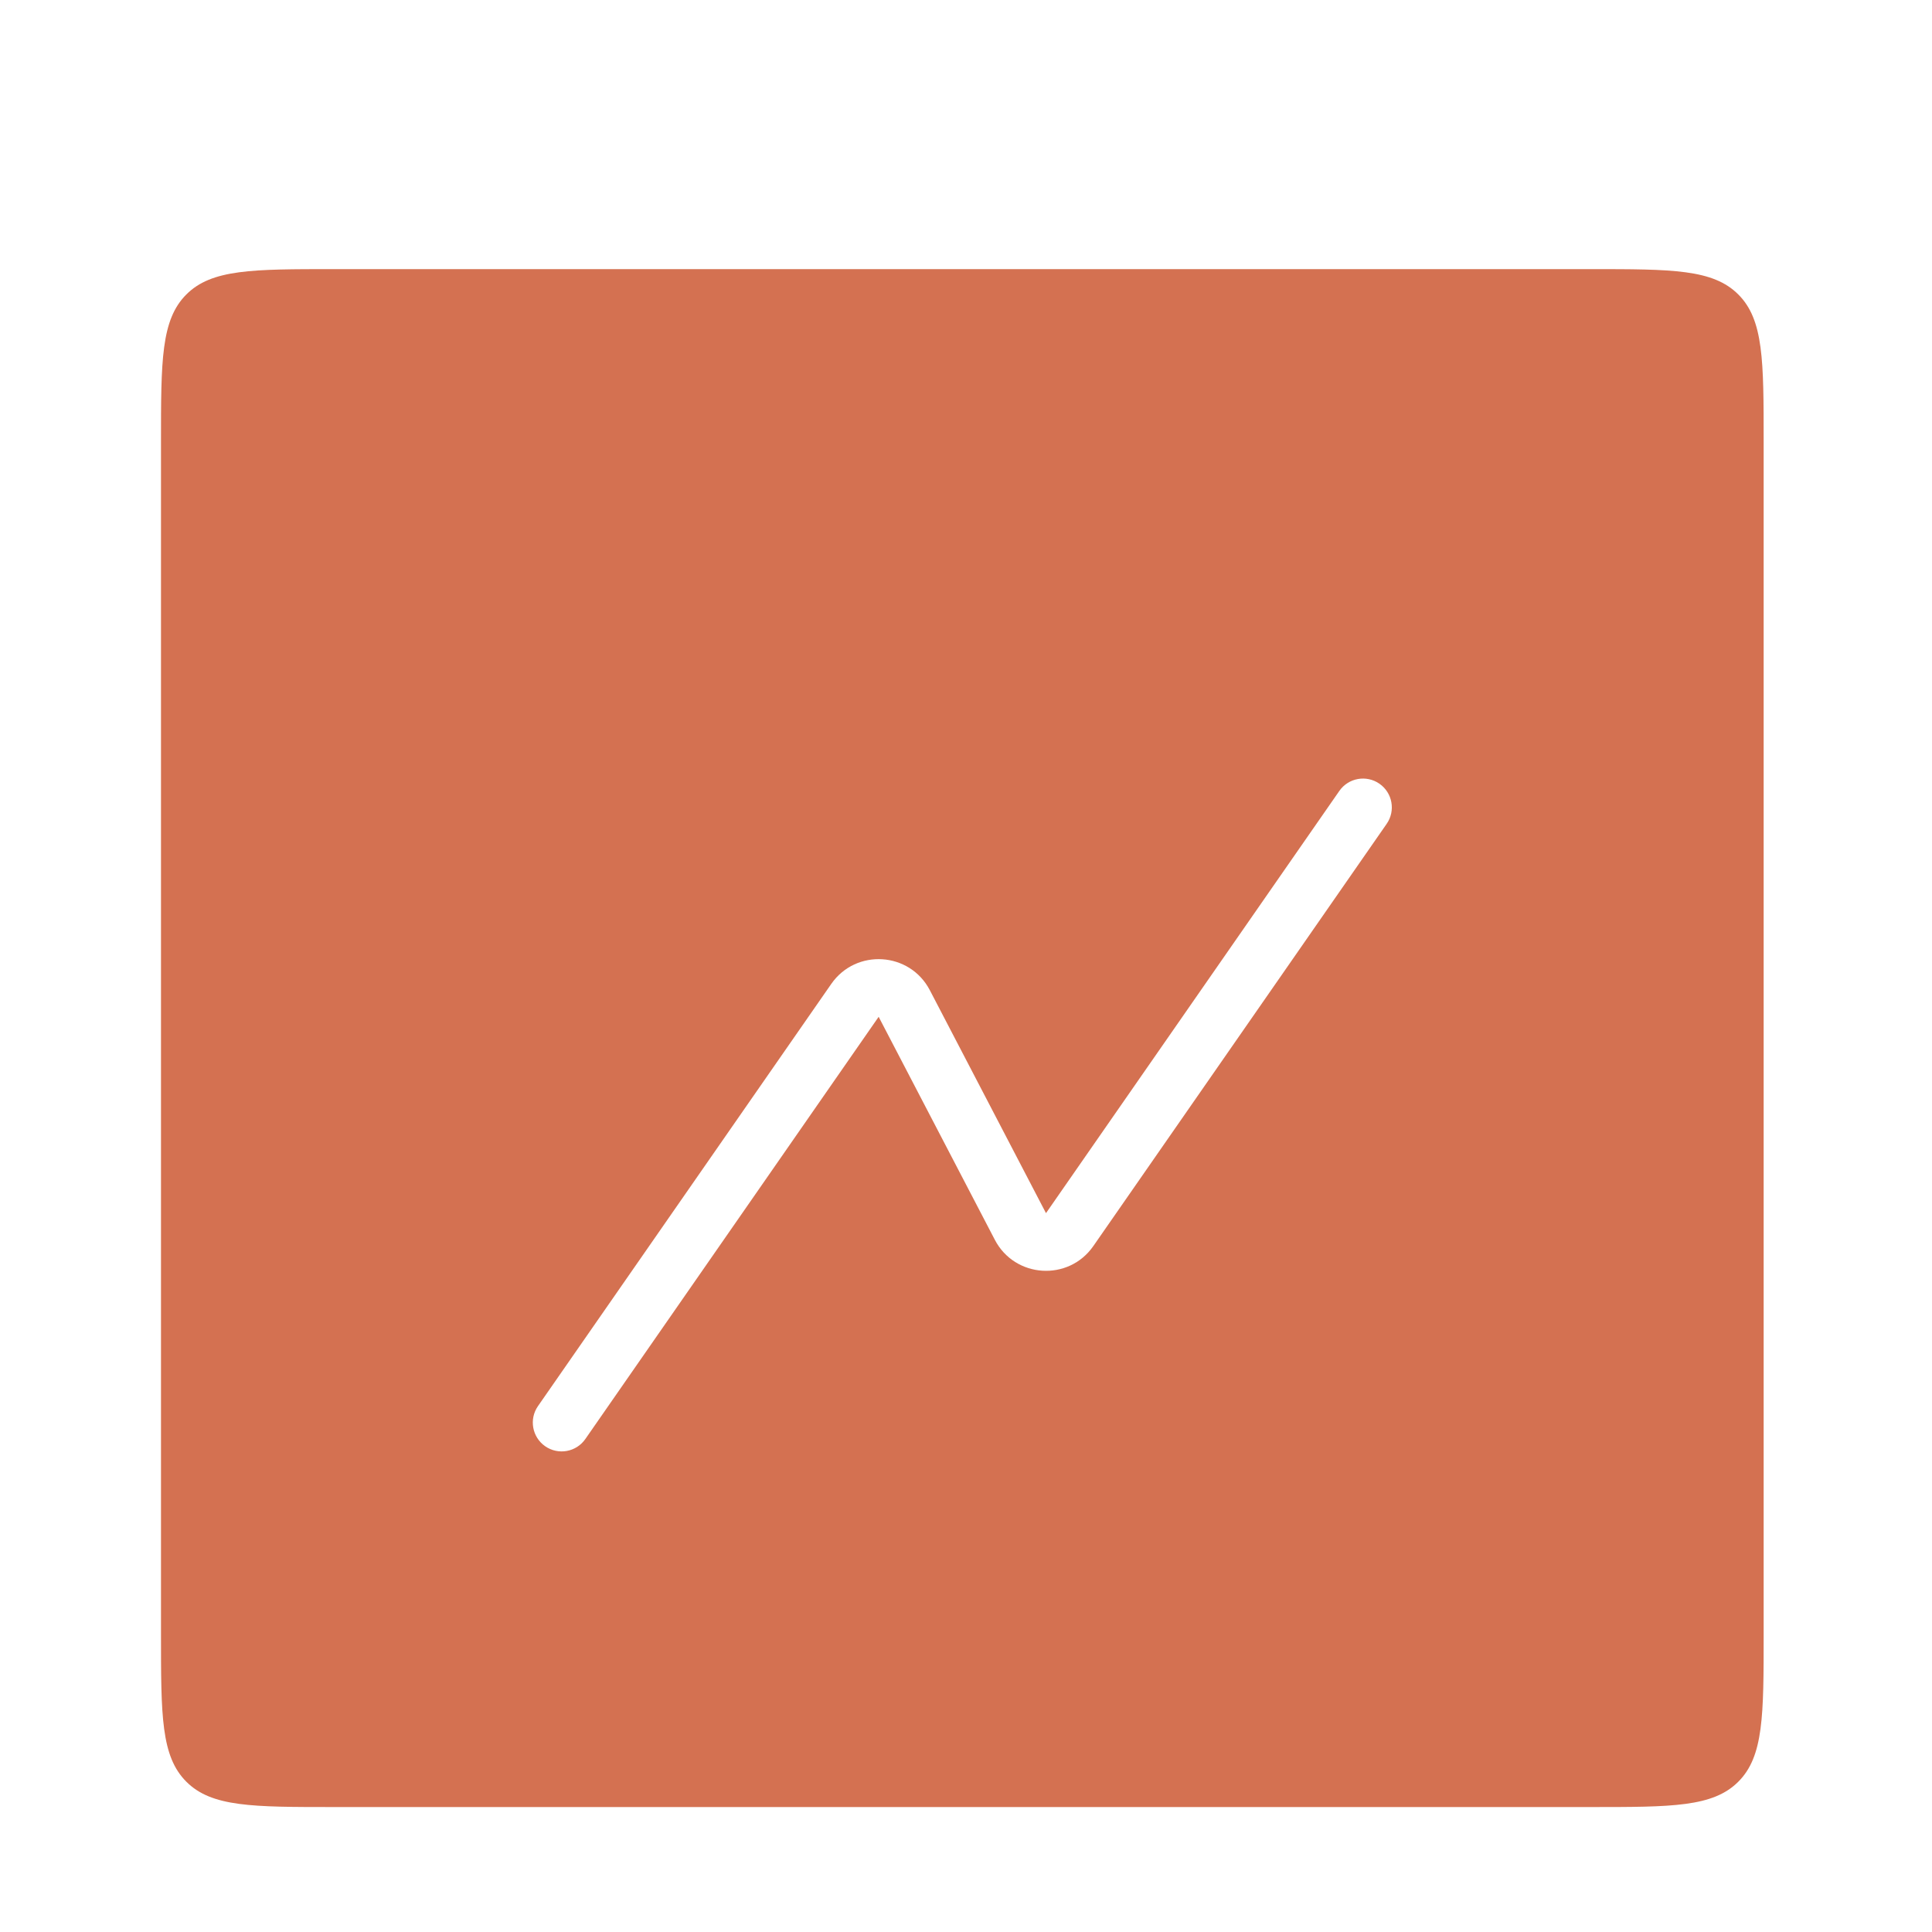 <svg width="67" height="67" viewBox="0 0 67 67" fill="none" xmlns="http://www.w3.org/2000/svg">
<g filter="url(#filter0_d_1_6268)">
<path fill-rule="evenodd" clip-rule="evenodd" d="M6.462 6.212C5.583 7.091 5.583 8.505 5.583 11.334V52.667C5.583 55.495 5.583 56.91 6.462 57.788C7.34 58.667 8.755 58.667 11.583 58.667H55.162C57.99 58.667 59.405 58.667 60.283 57.788C61.162 56.91 61.162 55.495 61.162 52.667V11.334C61.162 8.505 61.162 7.091 60.283 6.212C59.405 5.333 57.99 5.333 55.162 5.333H11.583C8.755 5.333 7.34 5.333 6.462 6.212ZM48.088 24.571C48.404 24.117 48.291 23.494 47.838 23.179C47.384 22.864 46.761 22.976 46.446 23.43L36.274 38.071L32.245 30.338C31.55 29.005 29.687 28.886 28.828 30.121L18.656 44.763C18.341 45.216 18.454 45.84 18.907 46.155C19.361 46.47 19.984 46.358 20.299 45.904L30.471 31.262L34.5 38.995C35.195 40.329 37.058 40.447 37.916 39.212L48.088 24.571Z" fill="#D47151"/>
</g>
<defs>
<filter id="filter0_d_1_6268" x="-4" y="0" width="75" height="72" filterUnits="userSpaceOnUse" color-interpolation-filters="sRGB">
<feFlood flood-opacity="0" result="BackgroundImageFix"/>
<feColorMatrix in="SourceAlpha" type="matrix" values="0 0 0 0 0 0 0 0 0 0 0 0 0 0 0 0 0 0 127 0" result="hardAlpha"/>
<feOffset dy="4"/>
<feGaussianBlur stdDeviation="2"/>
<feComposite in2="hardAlpha" operator="out"/>
<feColorMatrix type="matrix" values="0 0 0 0 0 0 0 0 0 0 0 0 0 0 0 0 0 0 0.25 0"/>
<feBlend mode="normal" in2="BackgroundImageFix" result="effect1_dropShadow_1_6268"/>
<feBlend mode="normal" in="SourceGraphic" in2="effect1_dropShadow_1_6268" result="shape"/>
</filter>
</defs>
</svg>
